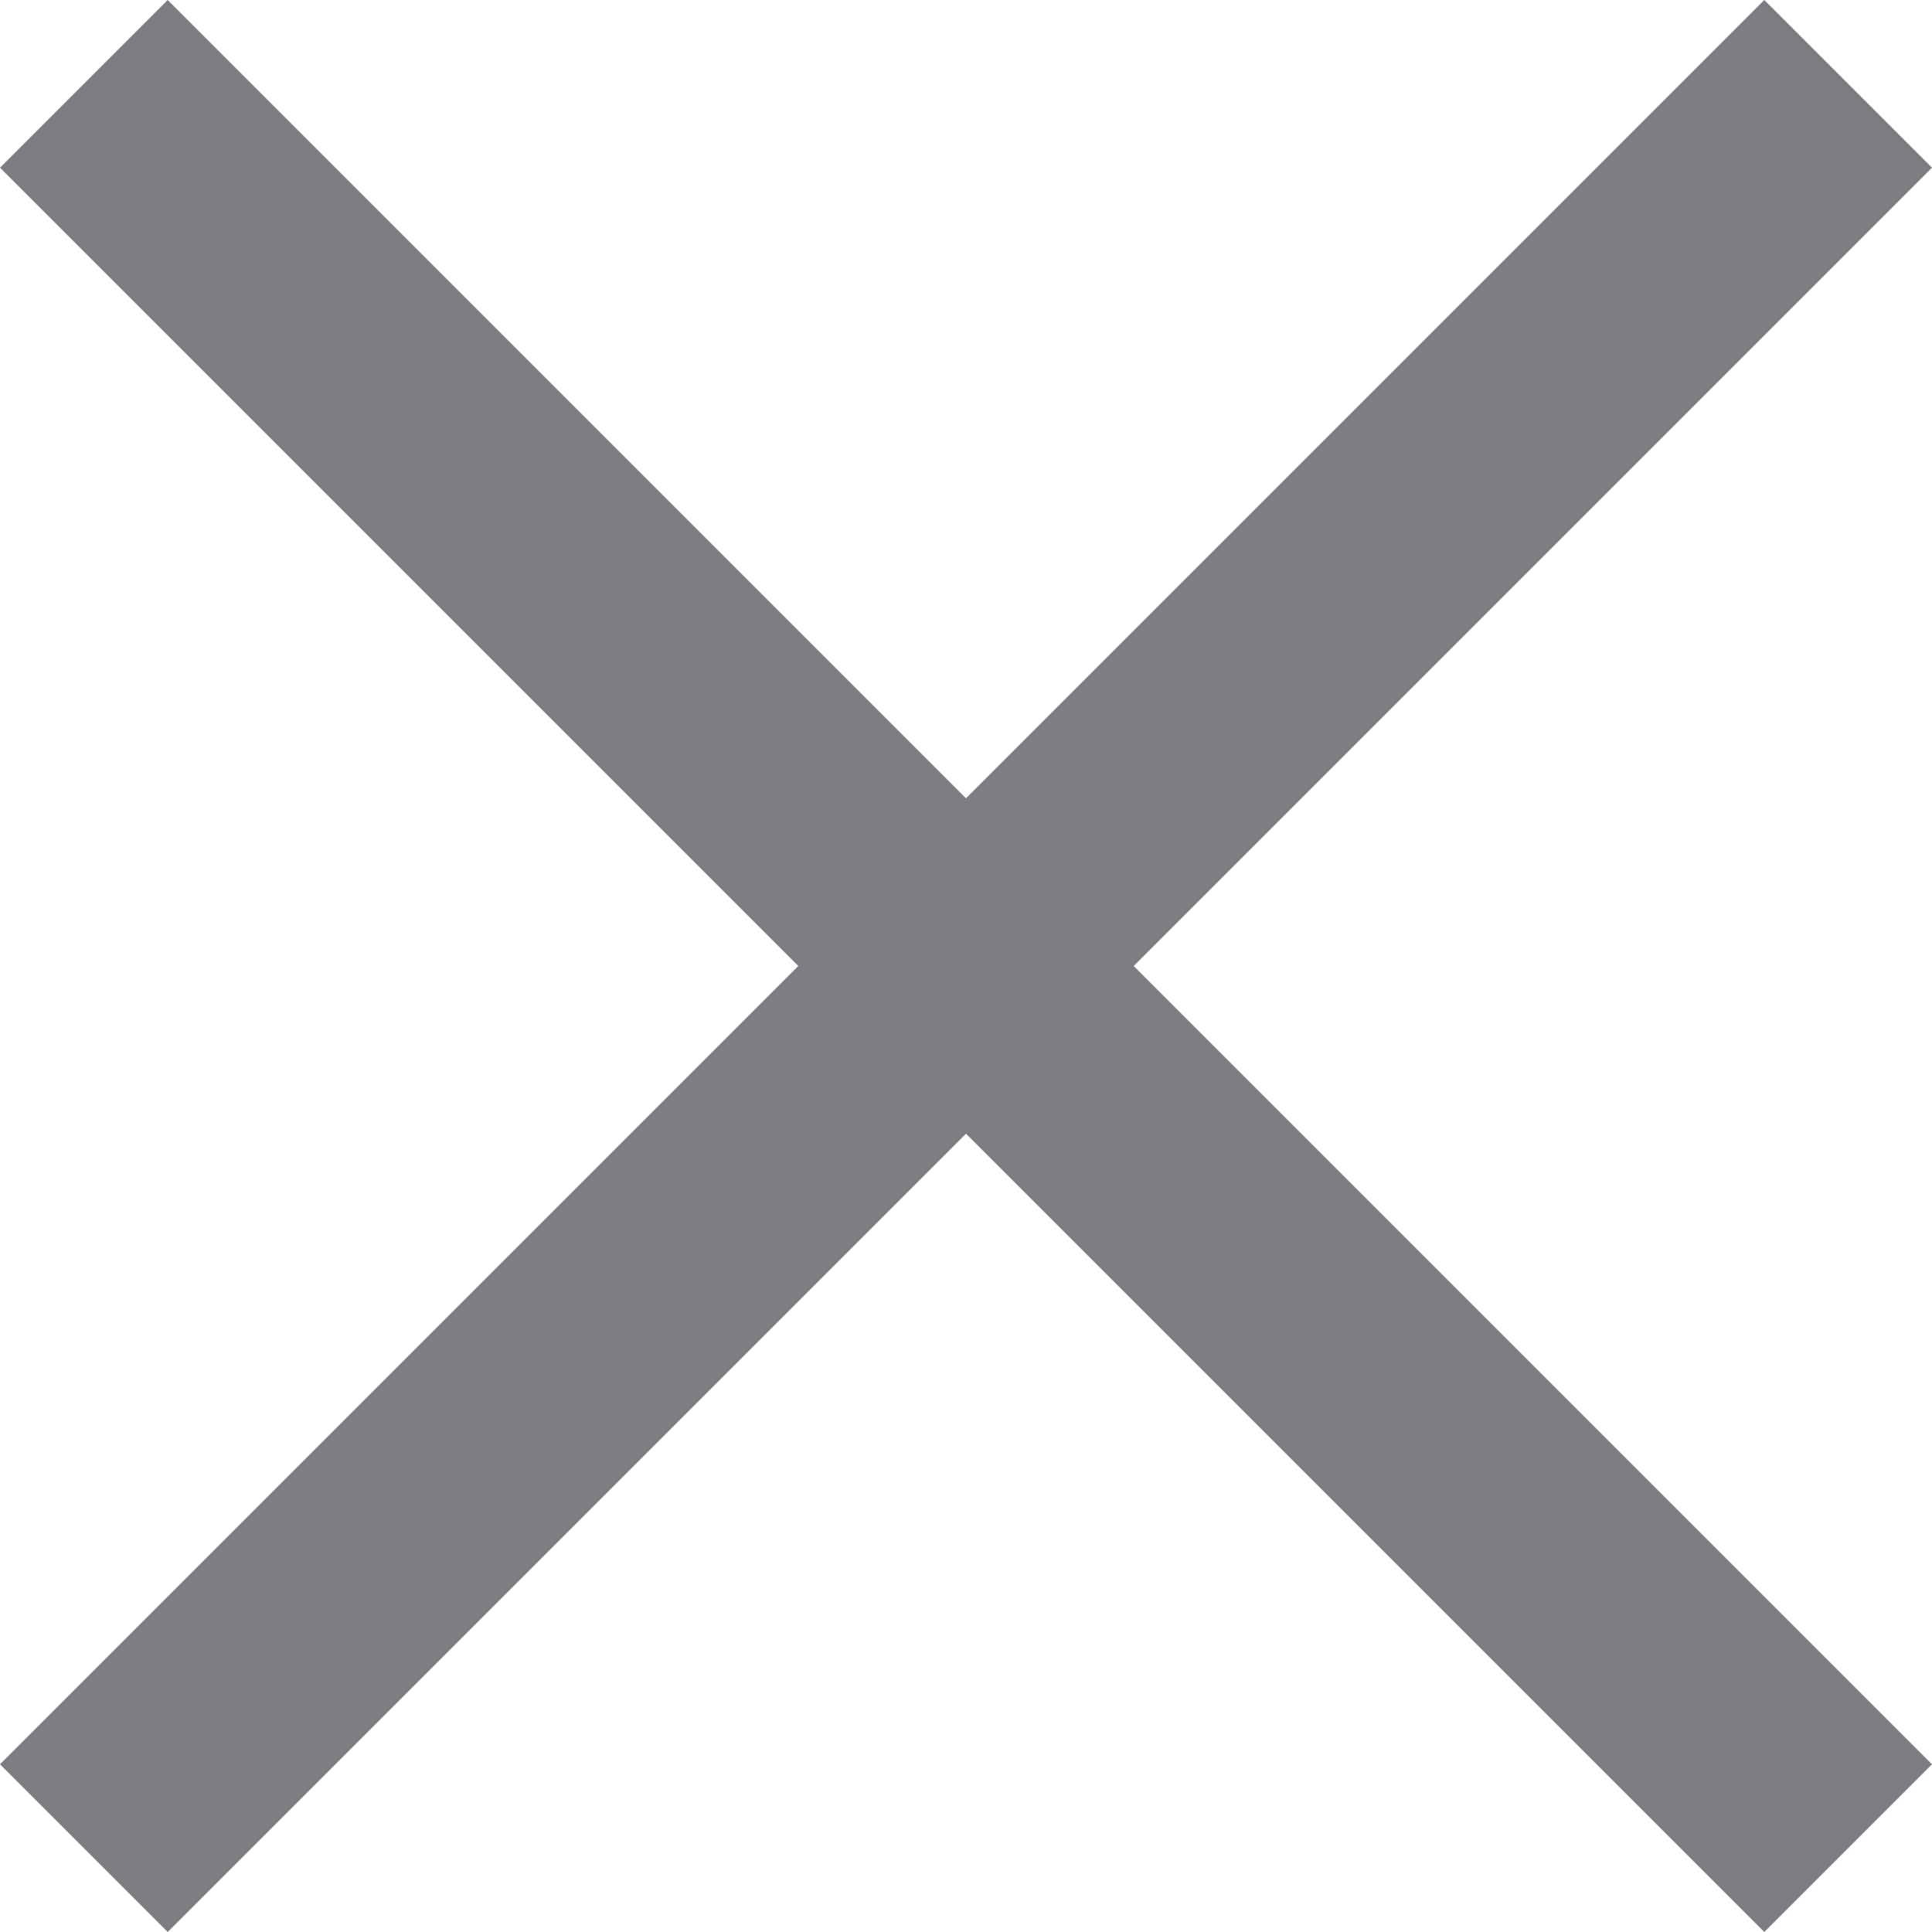 <svg width="15" height="15" viewBox="0 0 15 15" xmlns="http://www.w3.org/2000/svg" xmlns:xlink="http://www.w3.org/1999/xlink"><title>Vector</title><desc>Created using Figma</desc><use xlink:href="#a" fill="#7B7D82"/><defs><path id="a" d="M0 13.698L1.302 15 7.5 8.802 13.698 15 15 13.698 8.802 7.5 15 1.302 13.698 0 7.5 6.198 1.302 0 0 1.302 6.198 7.5 0 13.698z"/></defs></svg>